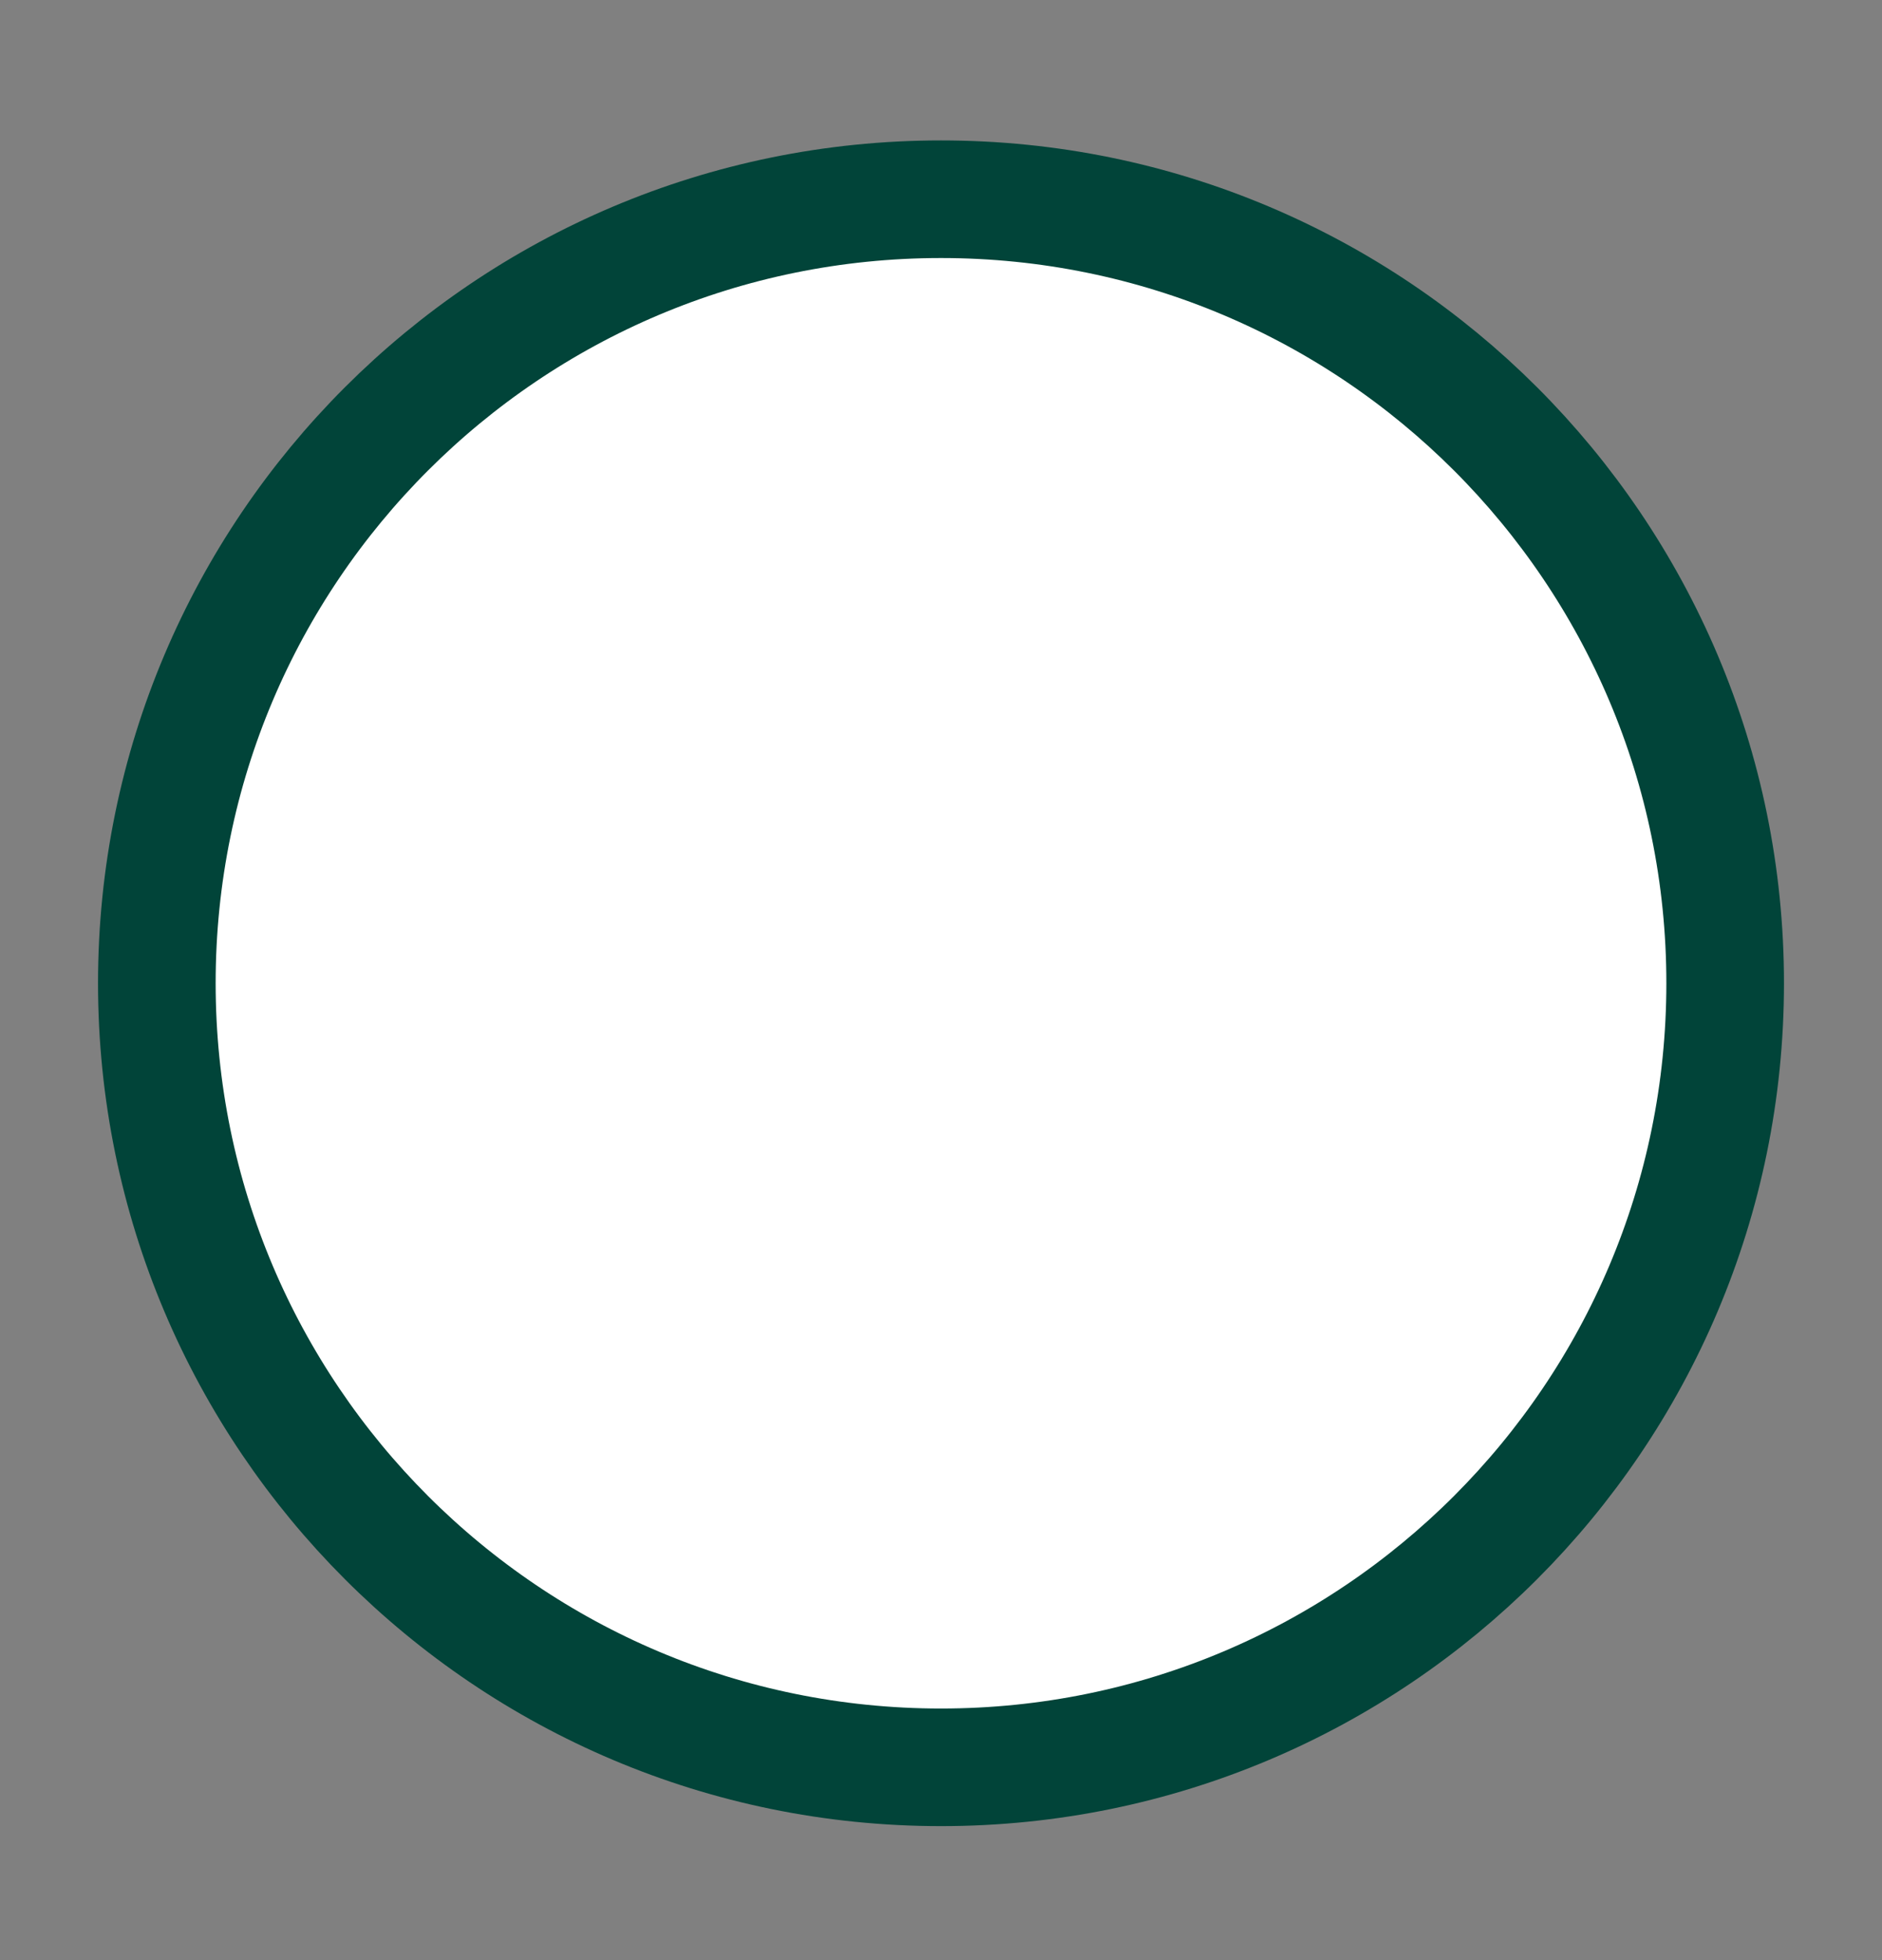 <svg width="24" height="25" viewBox="0 0 24 25" fill="none" xmlns="http://www.w3.org/2000/svg">
<rect x="0" y="0" width="24" height="25" fill="#808080" stroke="none"/>
<path d="M12 22.541C17.523 22.541 22 18.063 22 12.54C22 7.018 17.523 2.541 12 2.541C6.477 2.541 2 7.018 2 12.54C2 18.063 6.477 22.541 12 22.541Z" fill="white" stroke="#014439" stroke-width="1.5" stroke-linecap="round" stroke-linejoin="round"/>
</svg>
